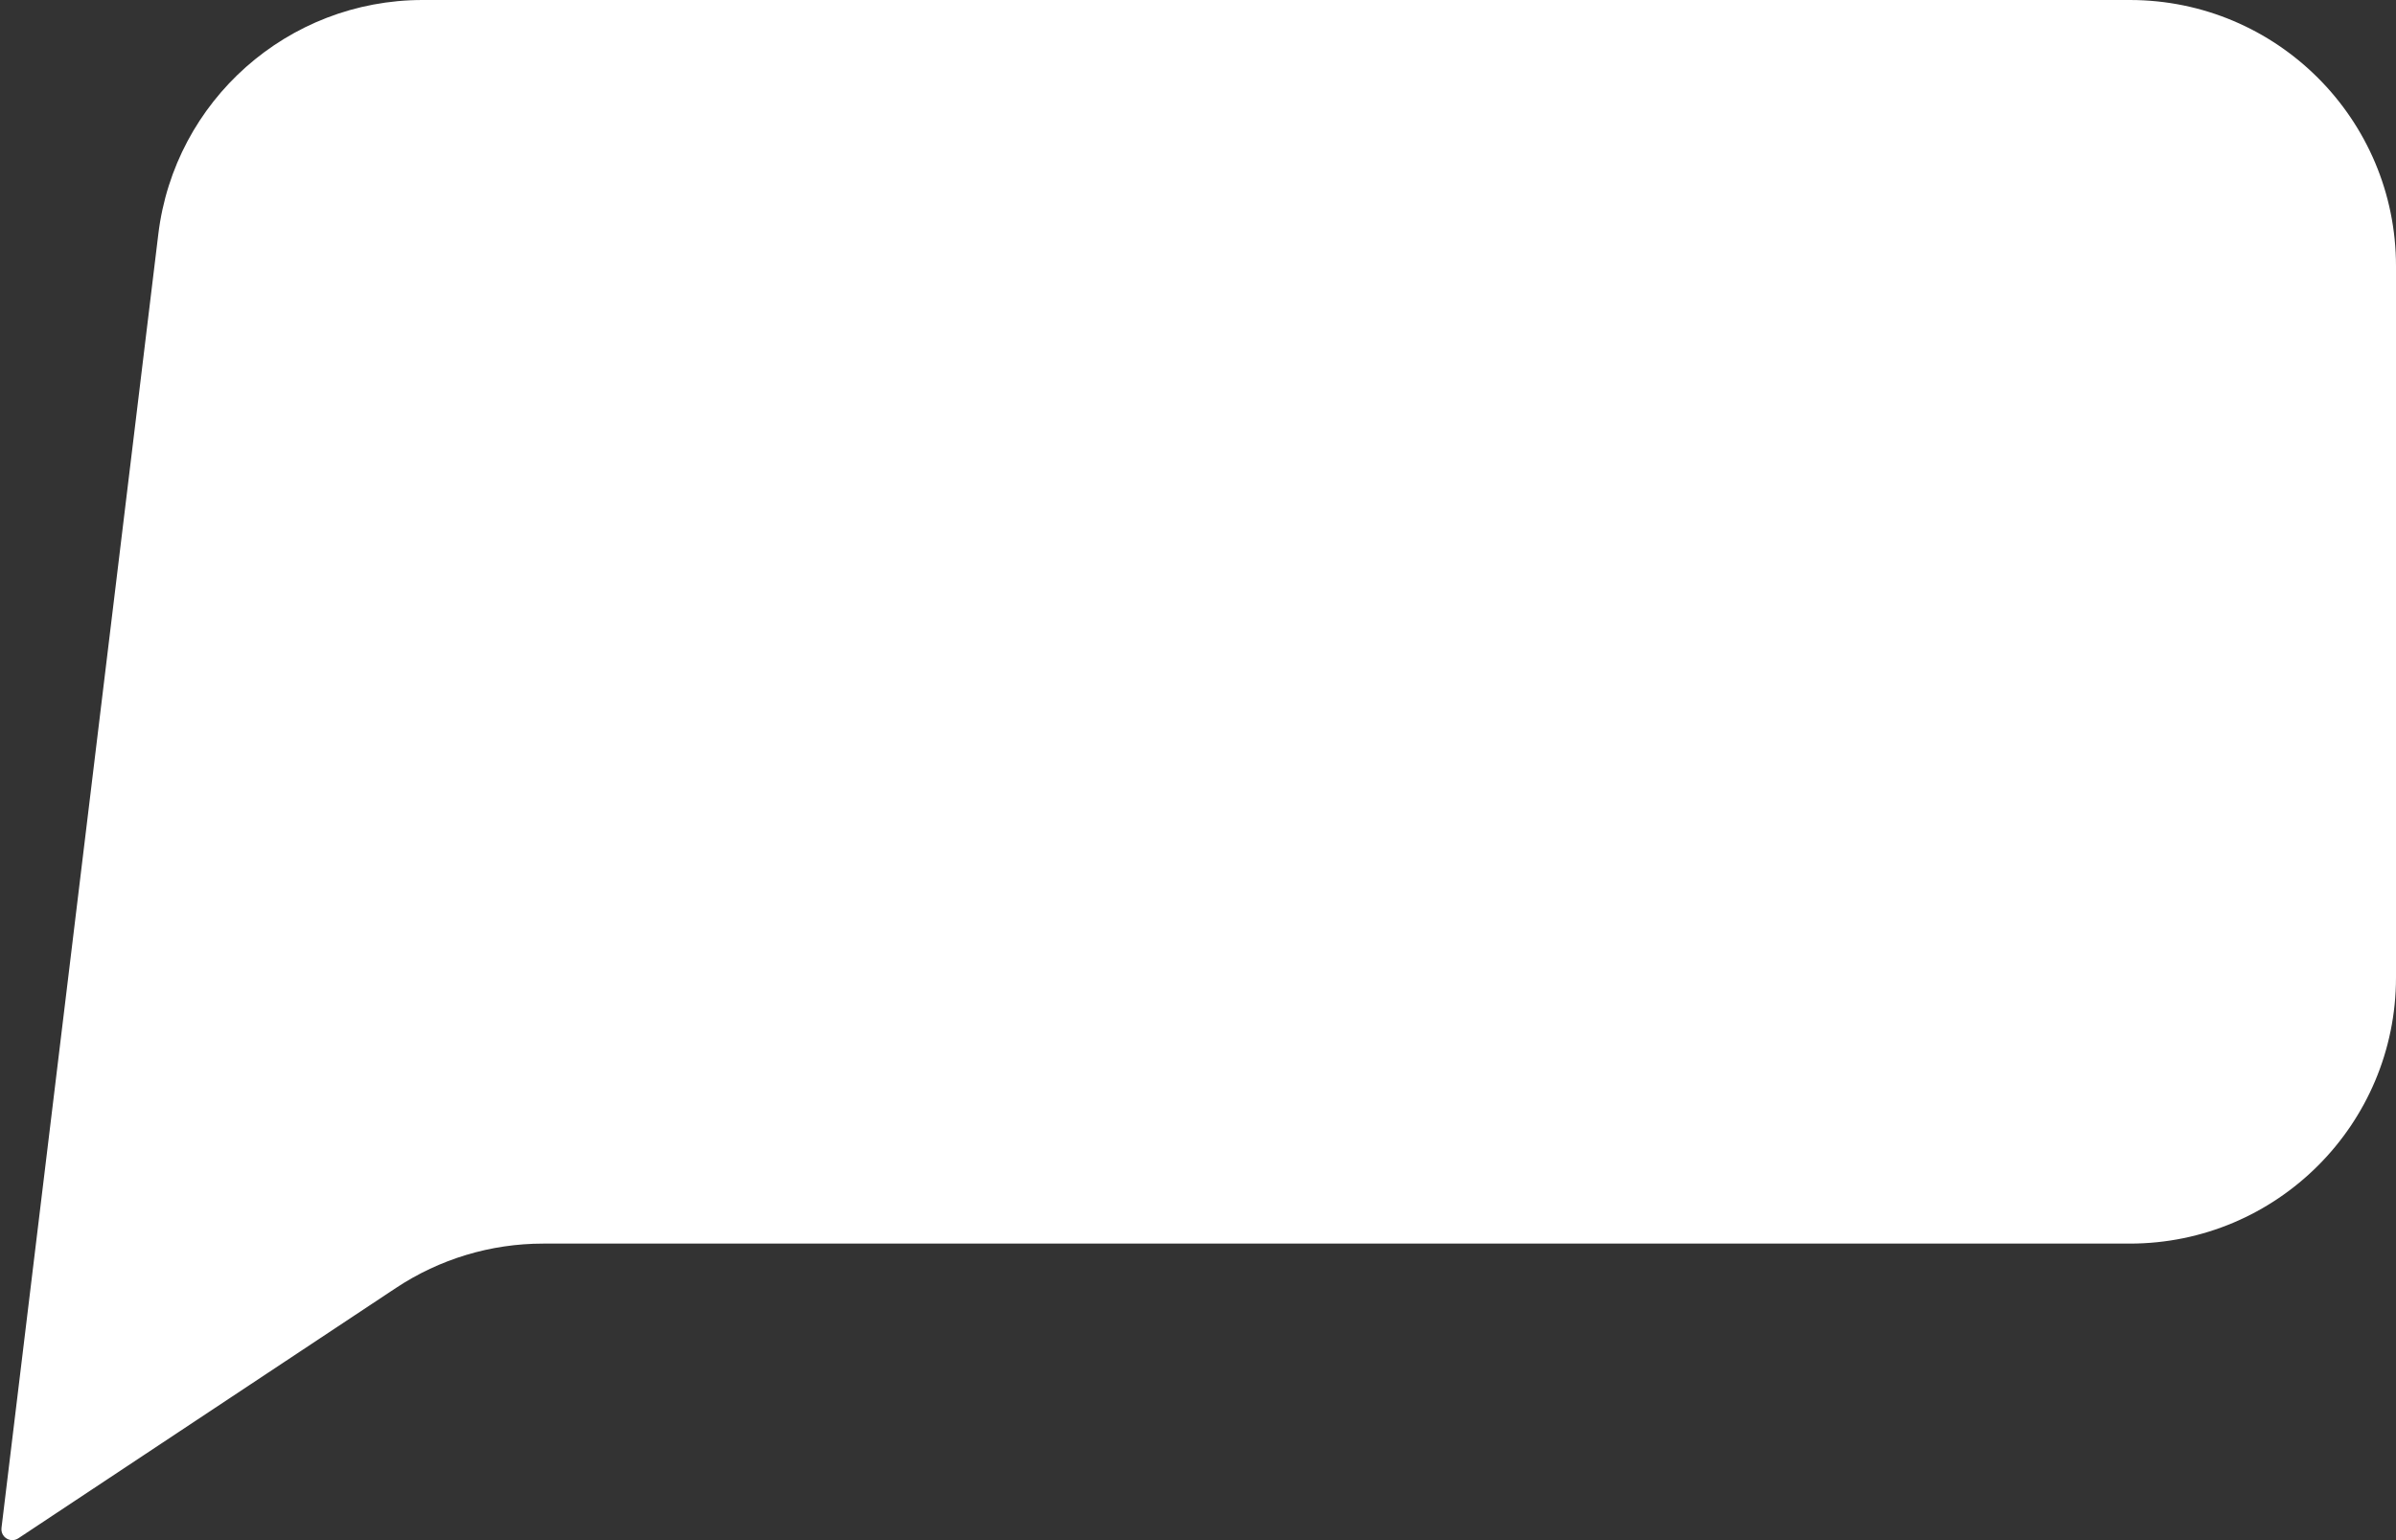 <svg width="126" height="81" viewBox="0 0 126 81" fill="none" xmlns="http://www.w3.org/2000/svg">
<rect x="0" y="0" width="126" height="81" fill="#333333" stroke="none"/>
<path d="M8.325 12.315C9.177 5.286 15.143 0 22.224 0H112C119.732 0 126 6.268 126 14V51.404C126 59.136 119.732 65.404 112 65.404H67.909H38.864H28.561C25.809 65.404 23.118 66.215 20.824 67.736L0.962 80.905C0.868 80.967 0.758 81 0.646 81C0.302 81 0.036 80.7 0.078 80.359L8.325 12.315Z" fill="white"/>
</svg>
